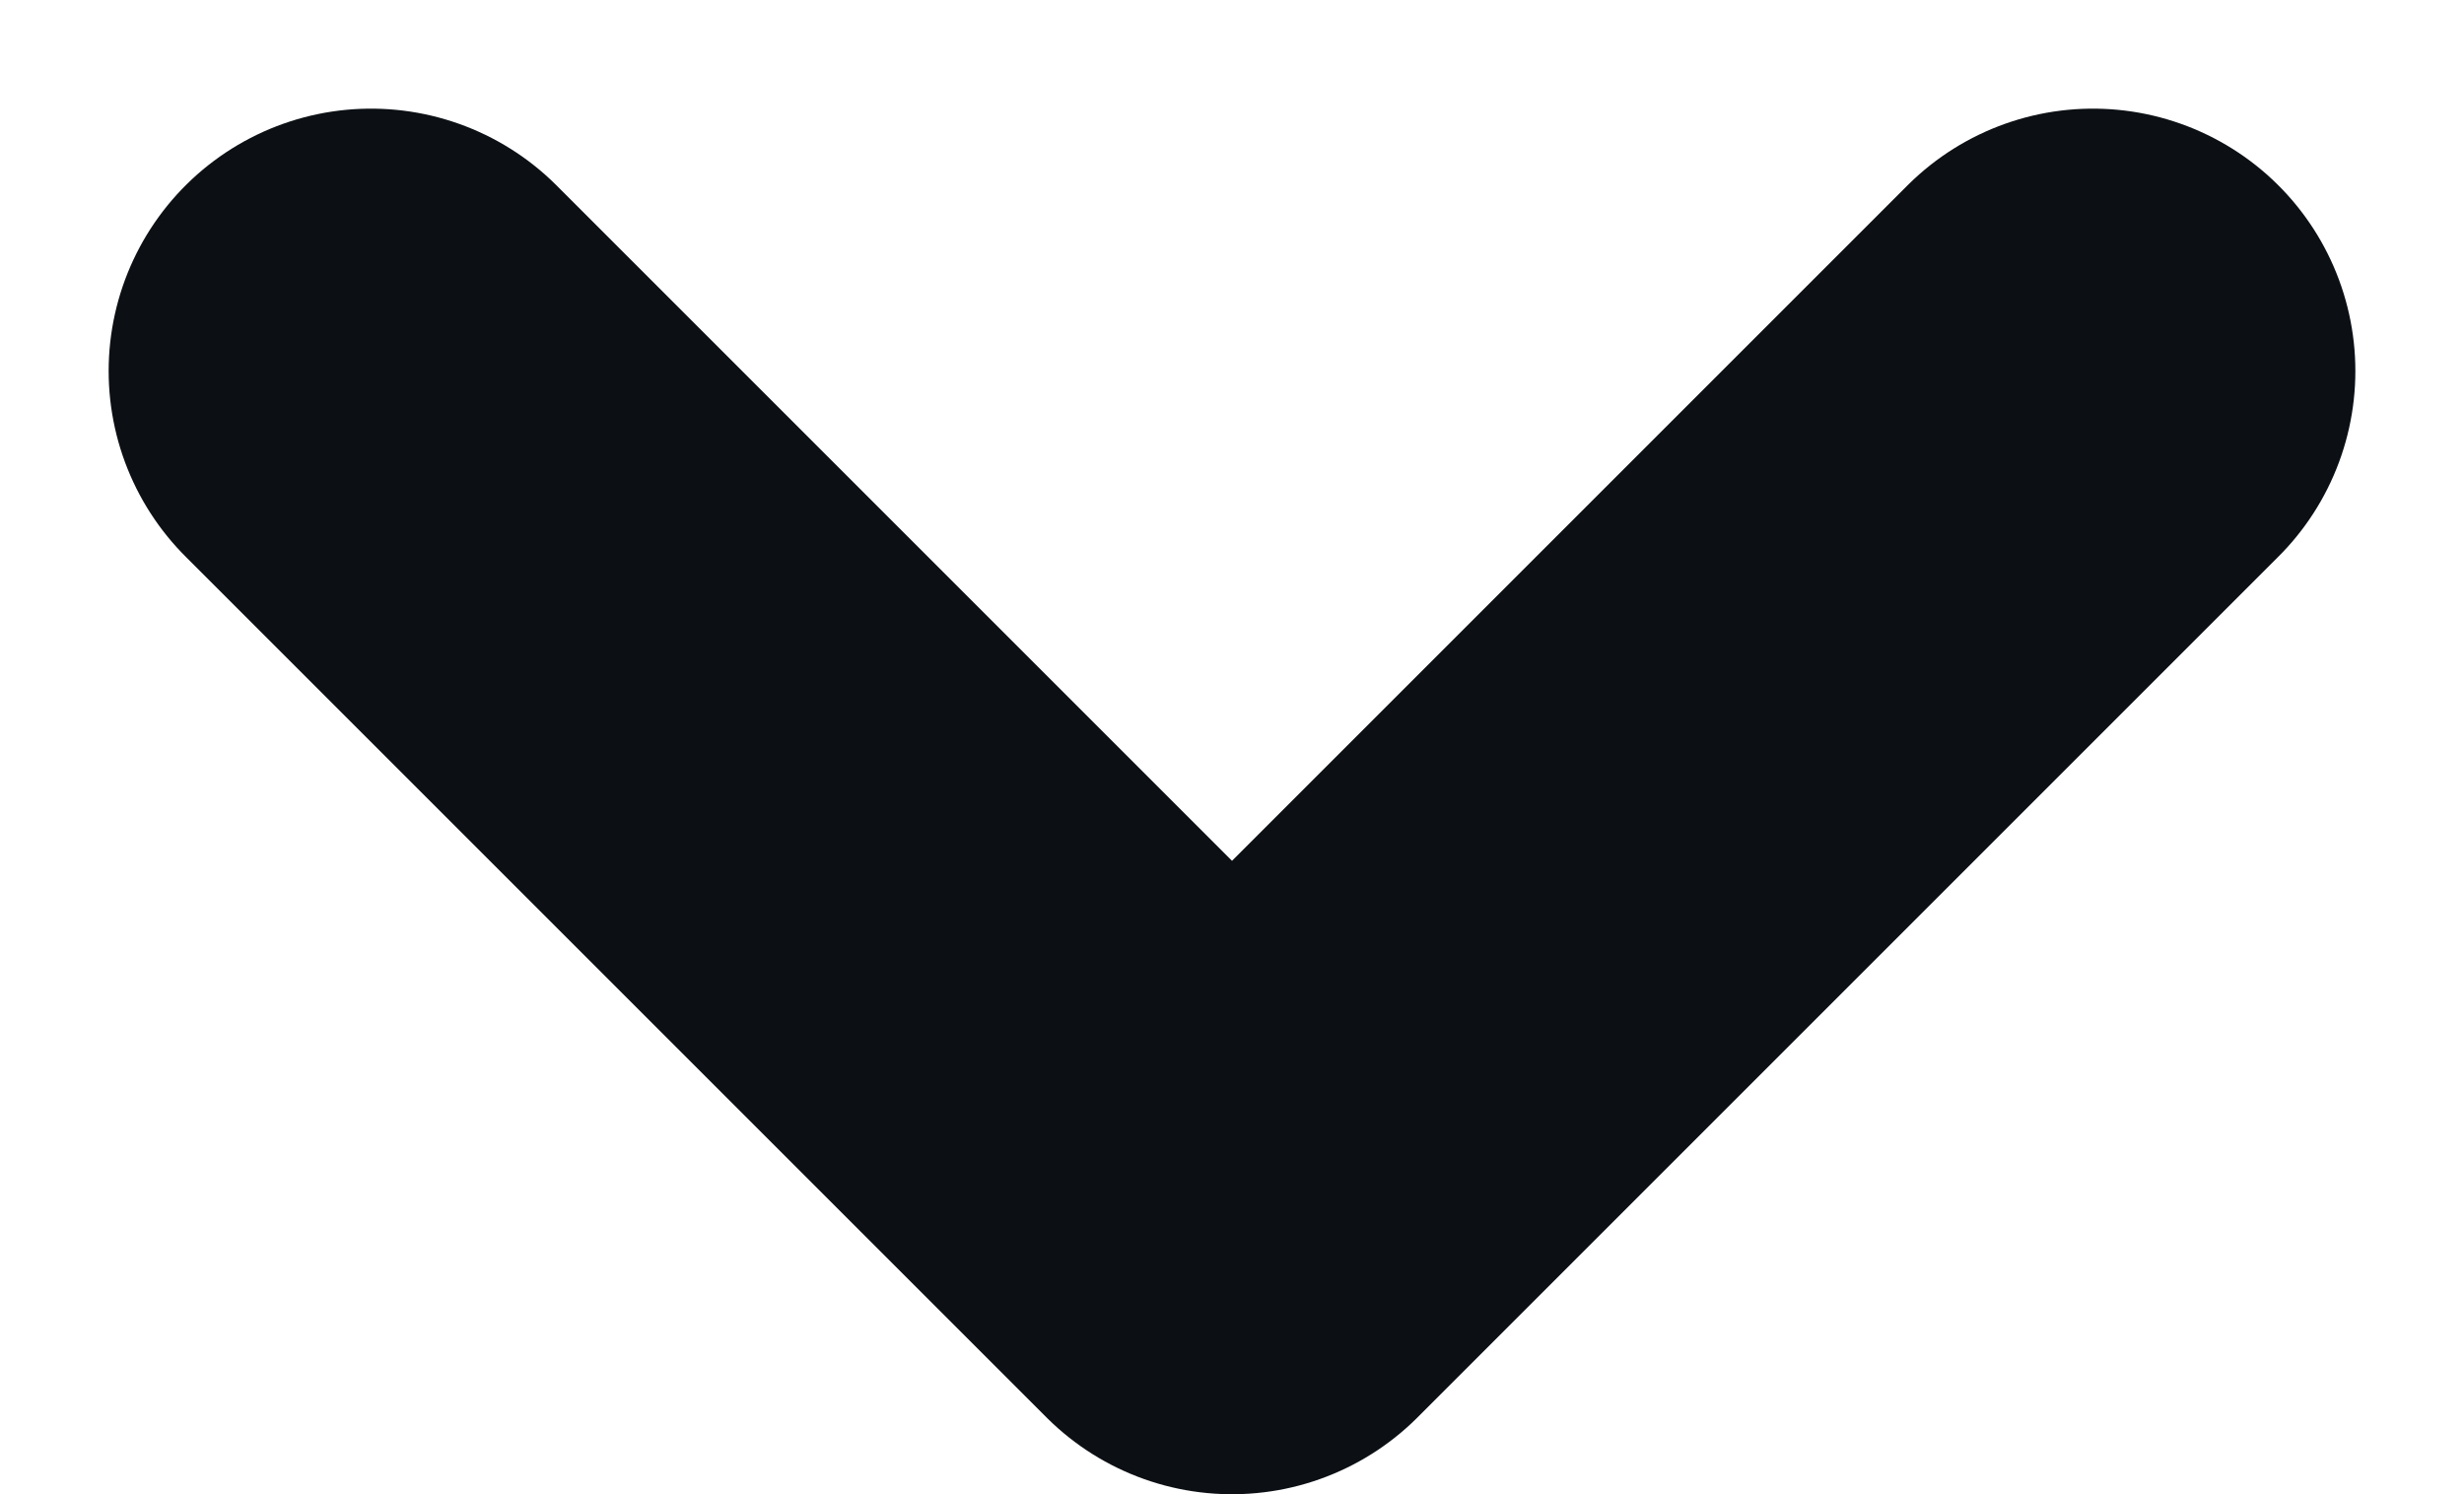 <svg xmlns="http://www.w3.org/2000/svg" width="9.39" height="5.695" viewBox="0 0 9.39 5.695">
  <path id="Path_99954" data-name="Path 99954" d="M2221.593,184.5l3.281,3.281,3.281-3.281" transform="translate(-2220.179 -183.086)" fill="none" stroke="#0c1014" stroke-linecap="round" stroke-linejoin="round" stroke-width="2"/>
</svg>
